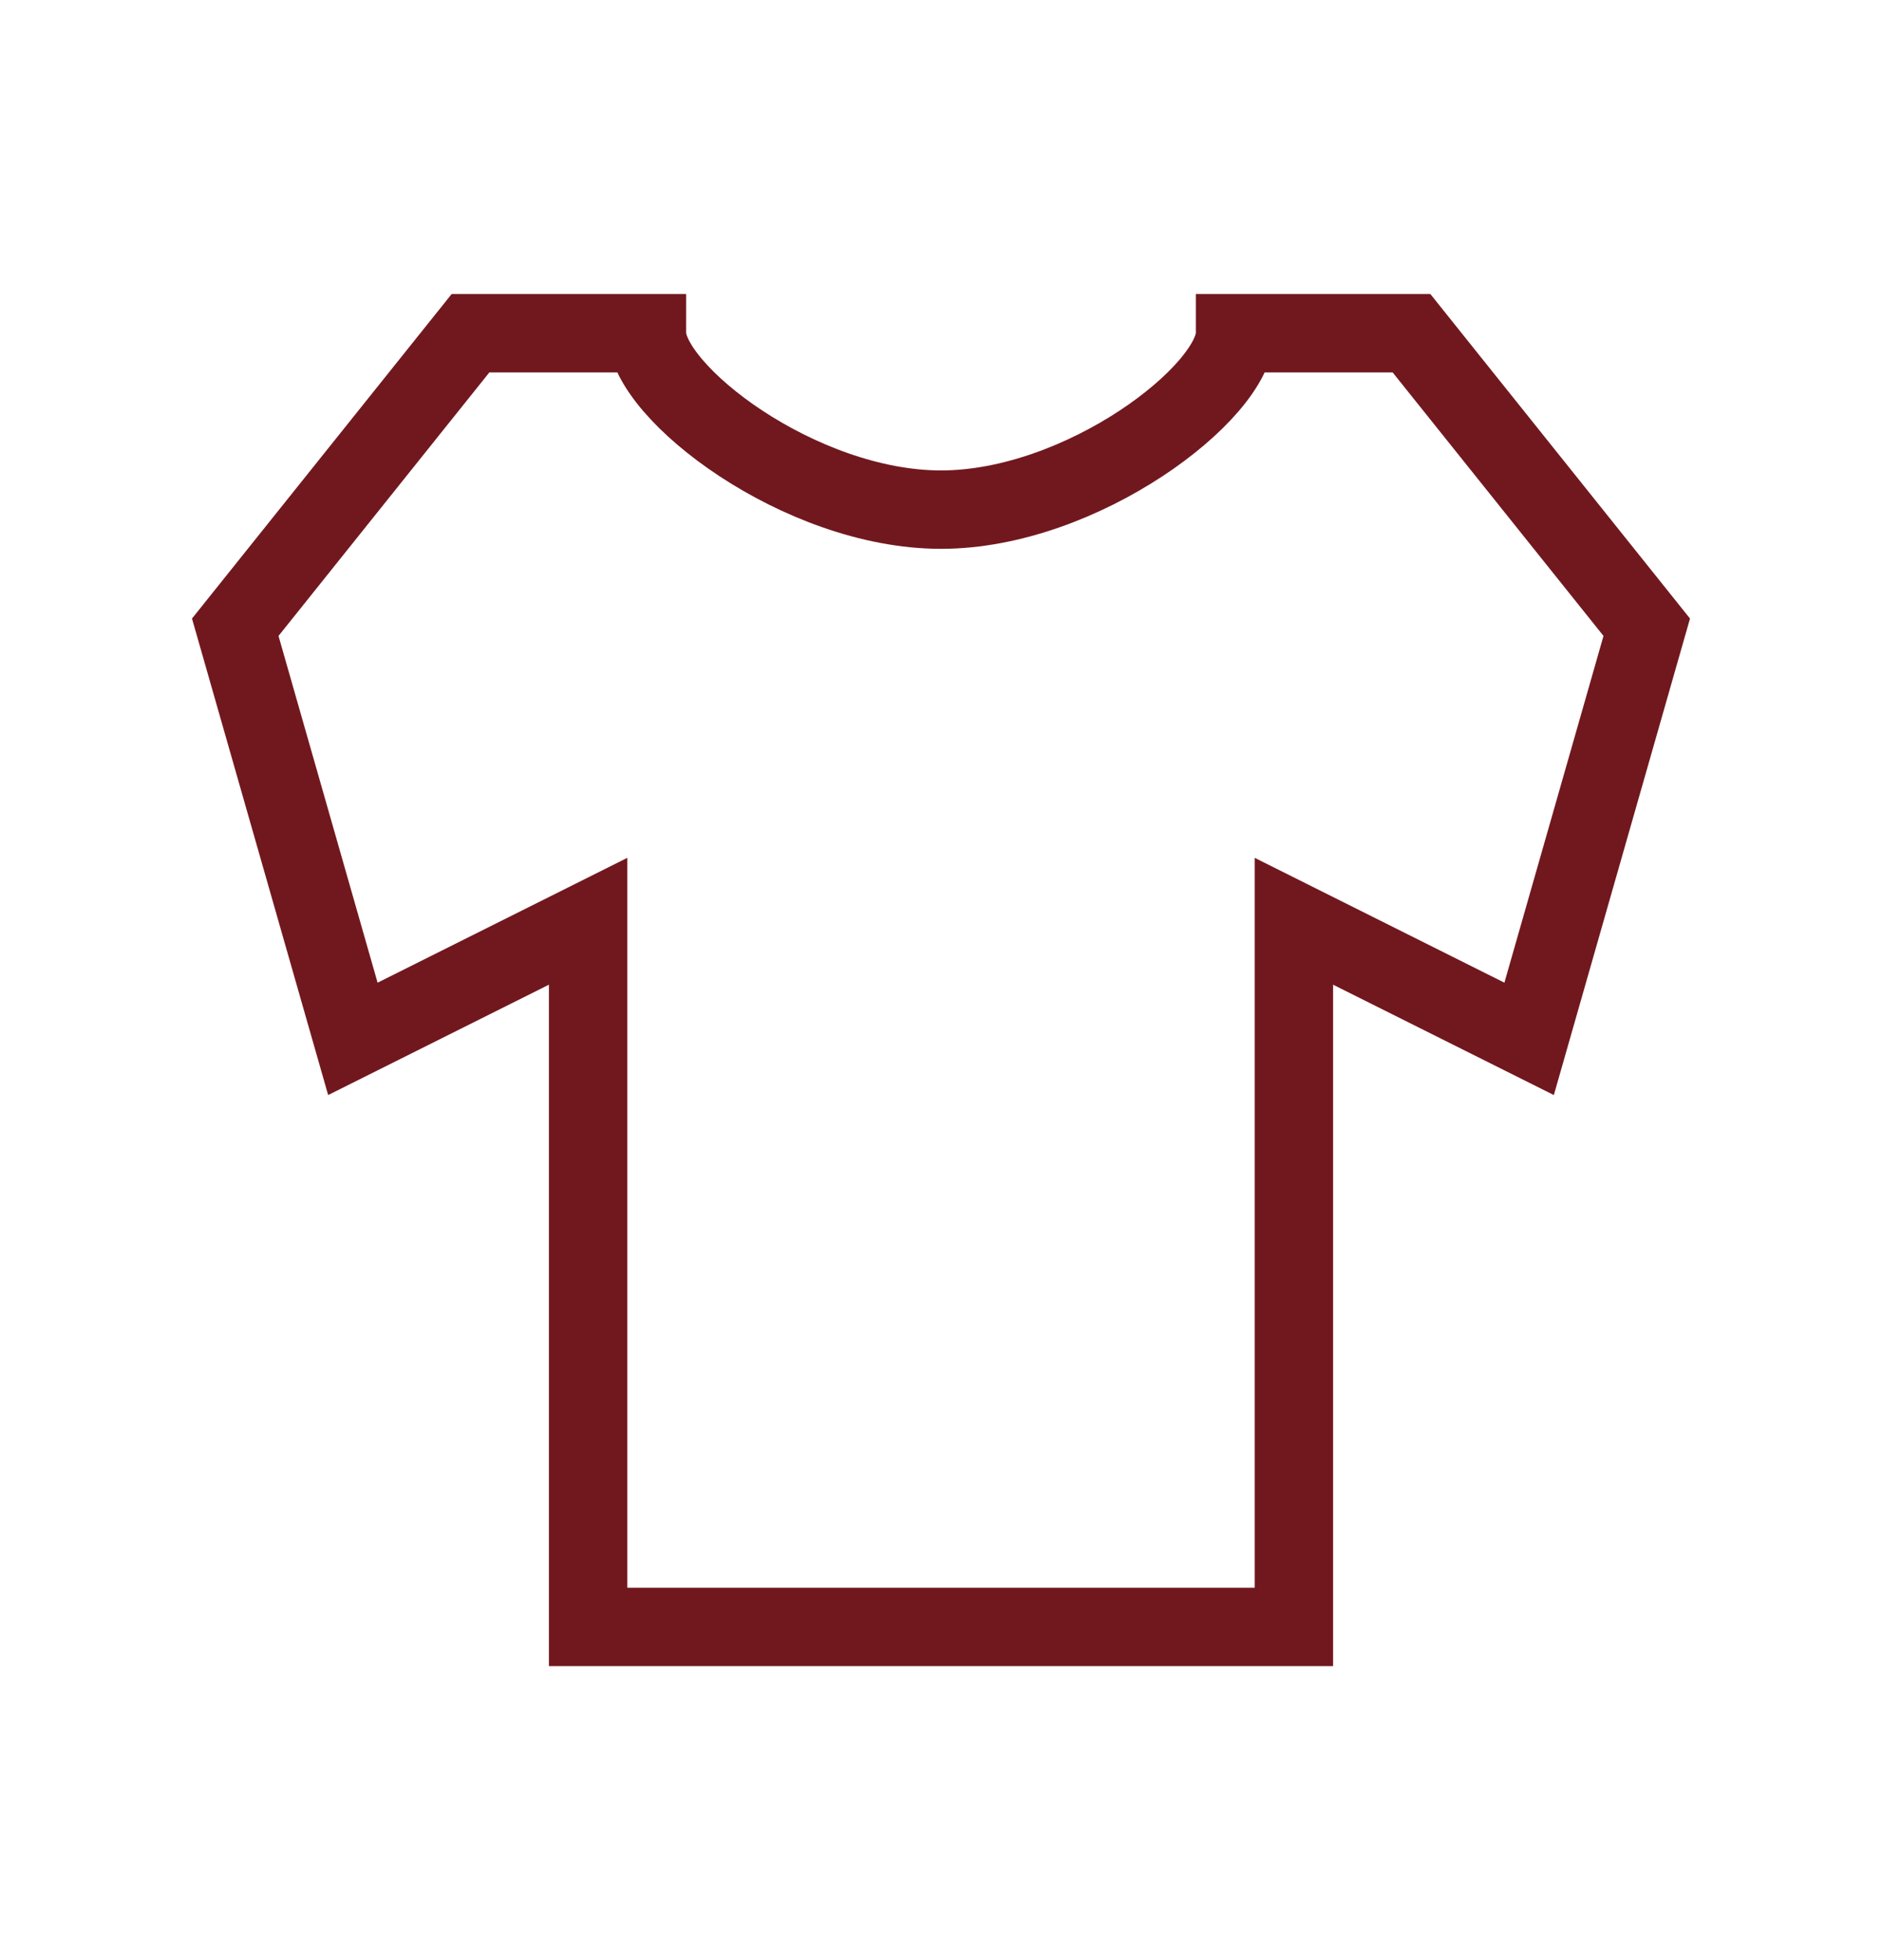 <svg width="24" height="25" viewBox="0 0 24 25" fill="none" xmlns="http://www.w3.org/2000/svg">
<path d="M7.5 20.75H16.5V11.75L19.5 13.25L21 8L18 4.25H15.75C15.75 5 13.8 6.5 12 6.5C10.2 6.5 8.25 5 8.25 4.25H6L3 8L4.5 13.25L7.5 11.75V20.75Z" stroke="#71181E"/>
</svg>
